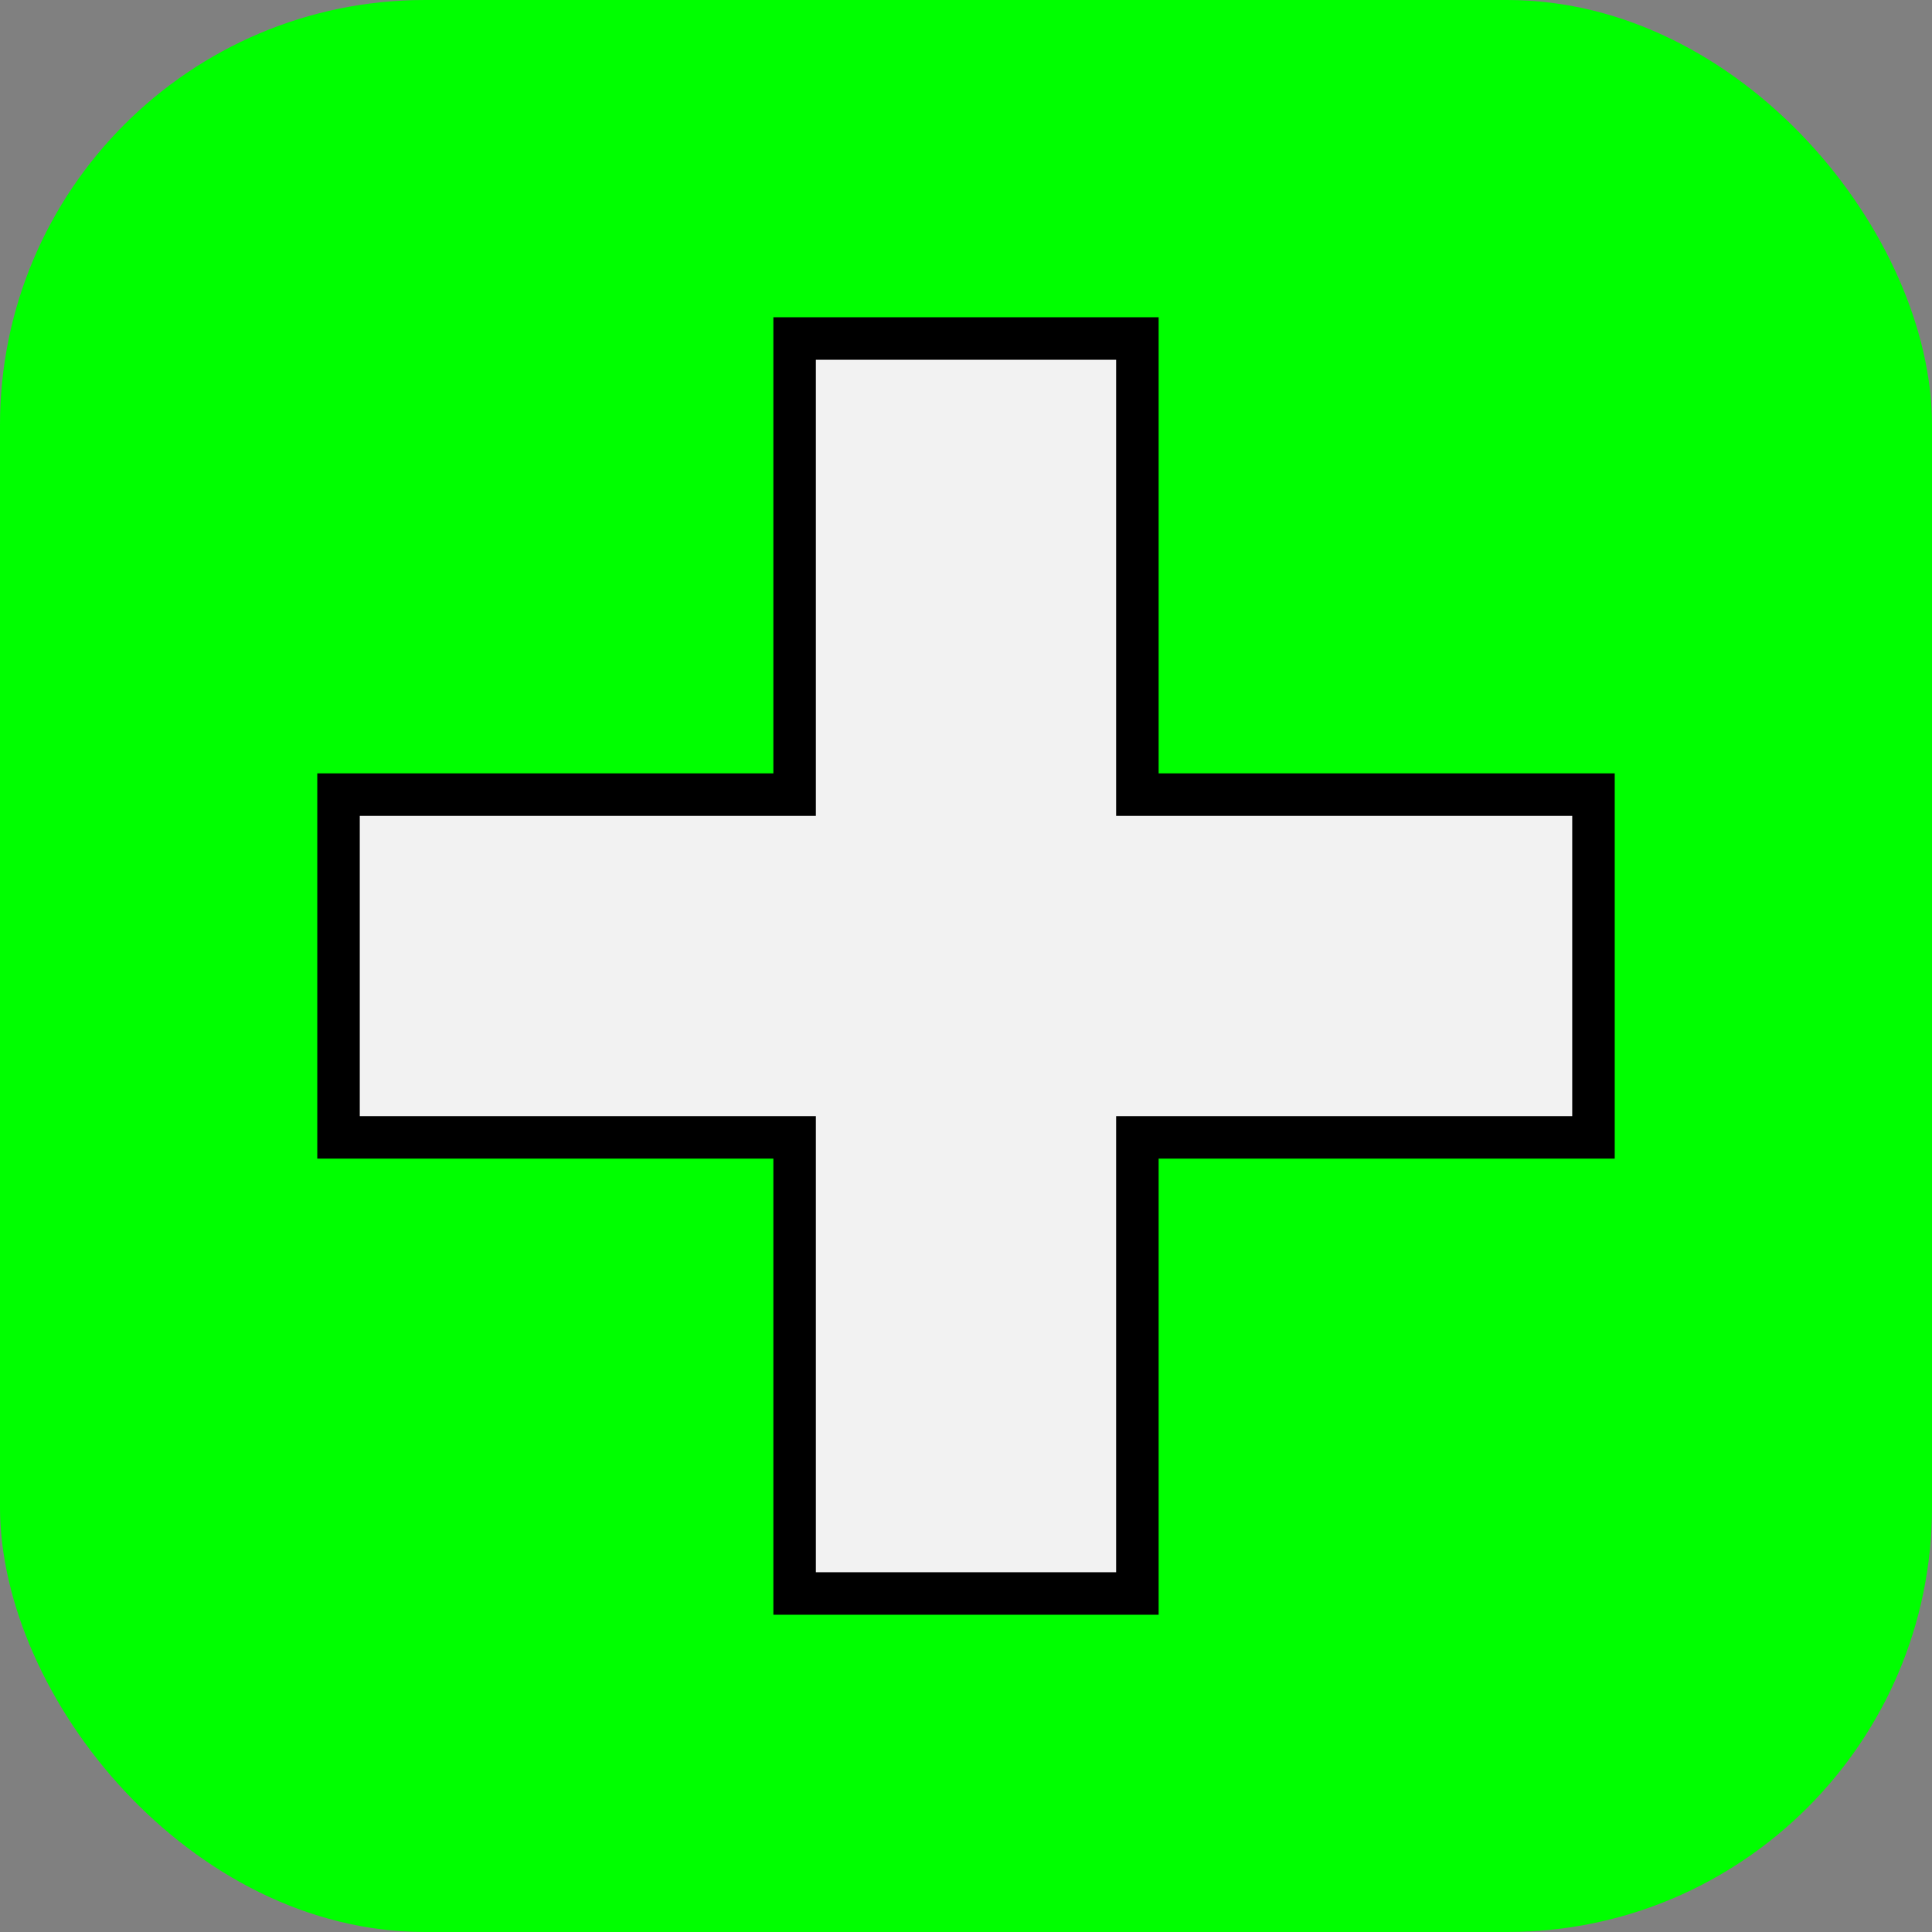<?xml version="1.0" encoding="UTF-8"?><svg id="Layer_2" xmlns="http://www.w3.org/2000/svg" viewBox="0 0 682 682"><rect x="0" y="0" width="682" height="682" fill="#808080" stroke="none"/><defs><style>.cls-1{fill:lime;}.cls-2{fill:#f2f2f2;}</style></defs><g id="Layer_1-2"><g><rect class="cls-1" width="682" height="682" rx="150" ry="150"/><g><polygon class="cls-2" points="280.5 562.5 280.5 401.5 119.5 401.5 119.5 280.5 280.5 280.5 280.5 119.5 401.5 119.5 401.5 280.5 562.5 280.5 562.5 401.5 401.5 401.5 401.5 562.5 280.5 562.5"/><path d="M394,127v161h161v106h-161v161h-106v-161H127v-106h161V127h106m15-15h-136v161H112v136h161v161h136v-161h161v-136h-161V112h0Z"/></g></g></g></svg>